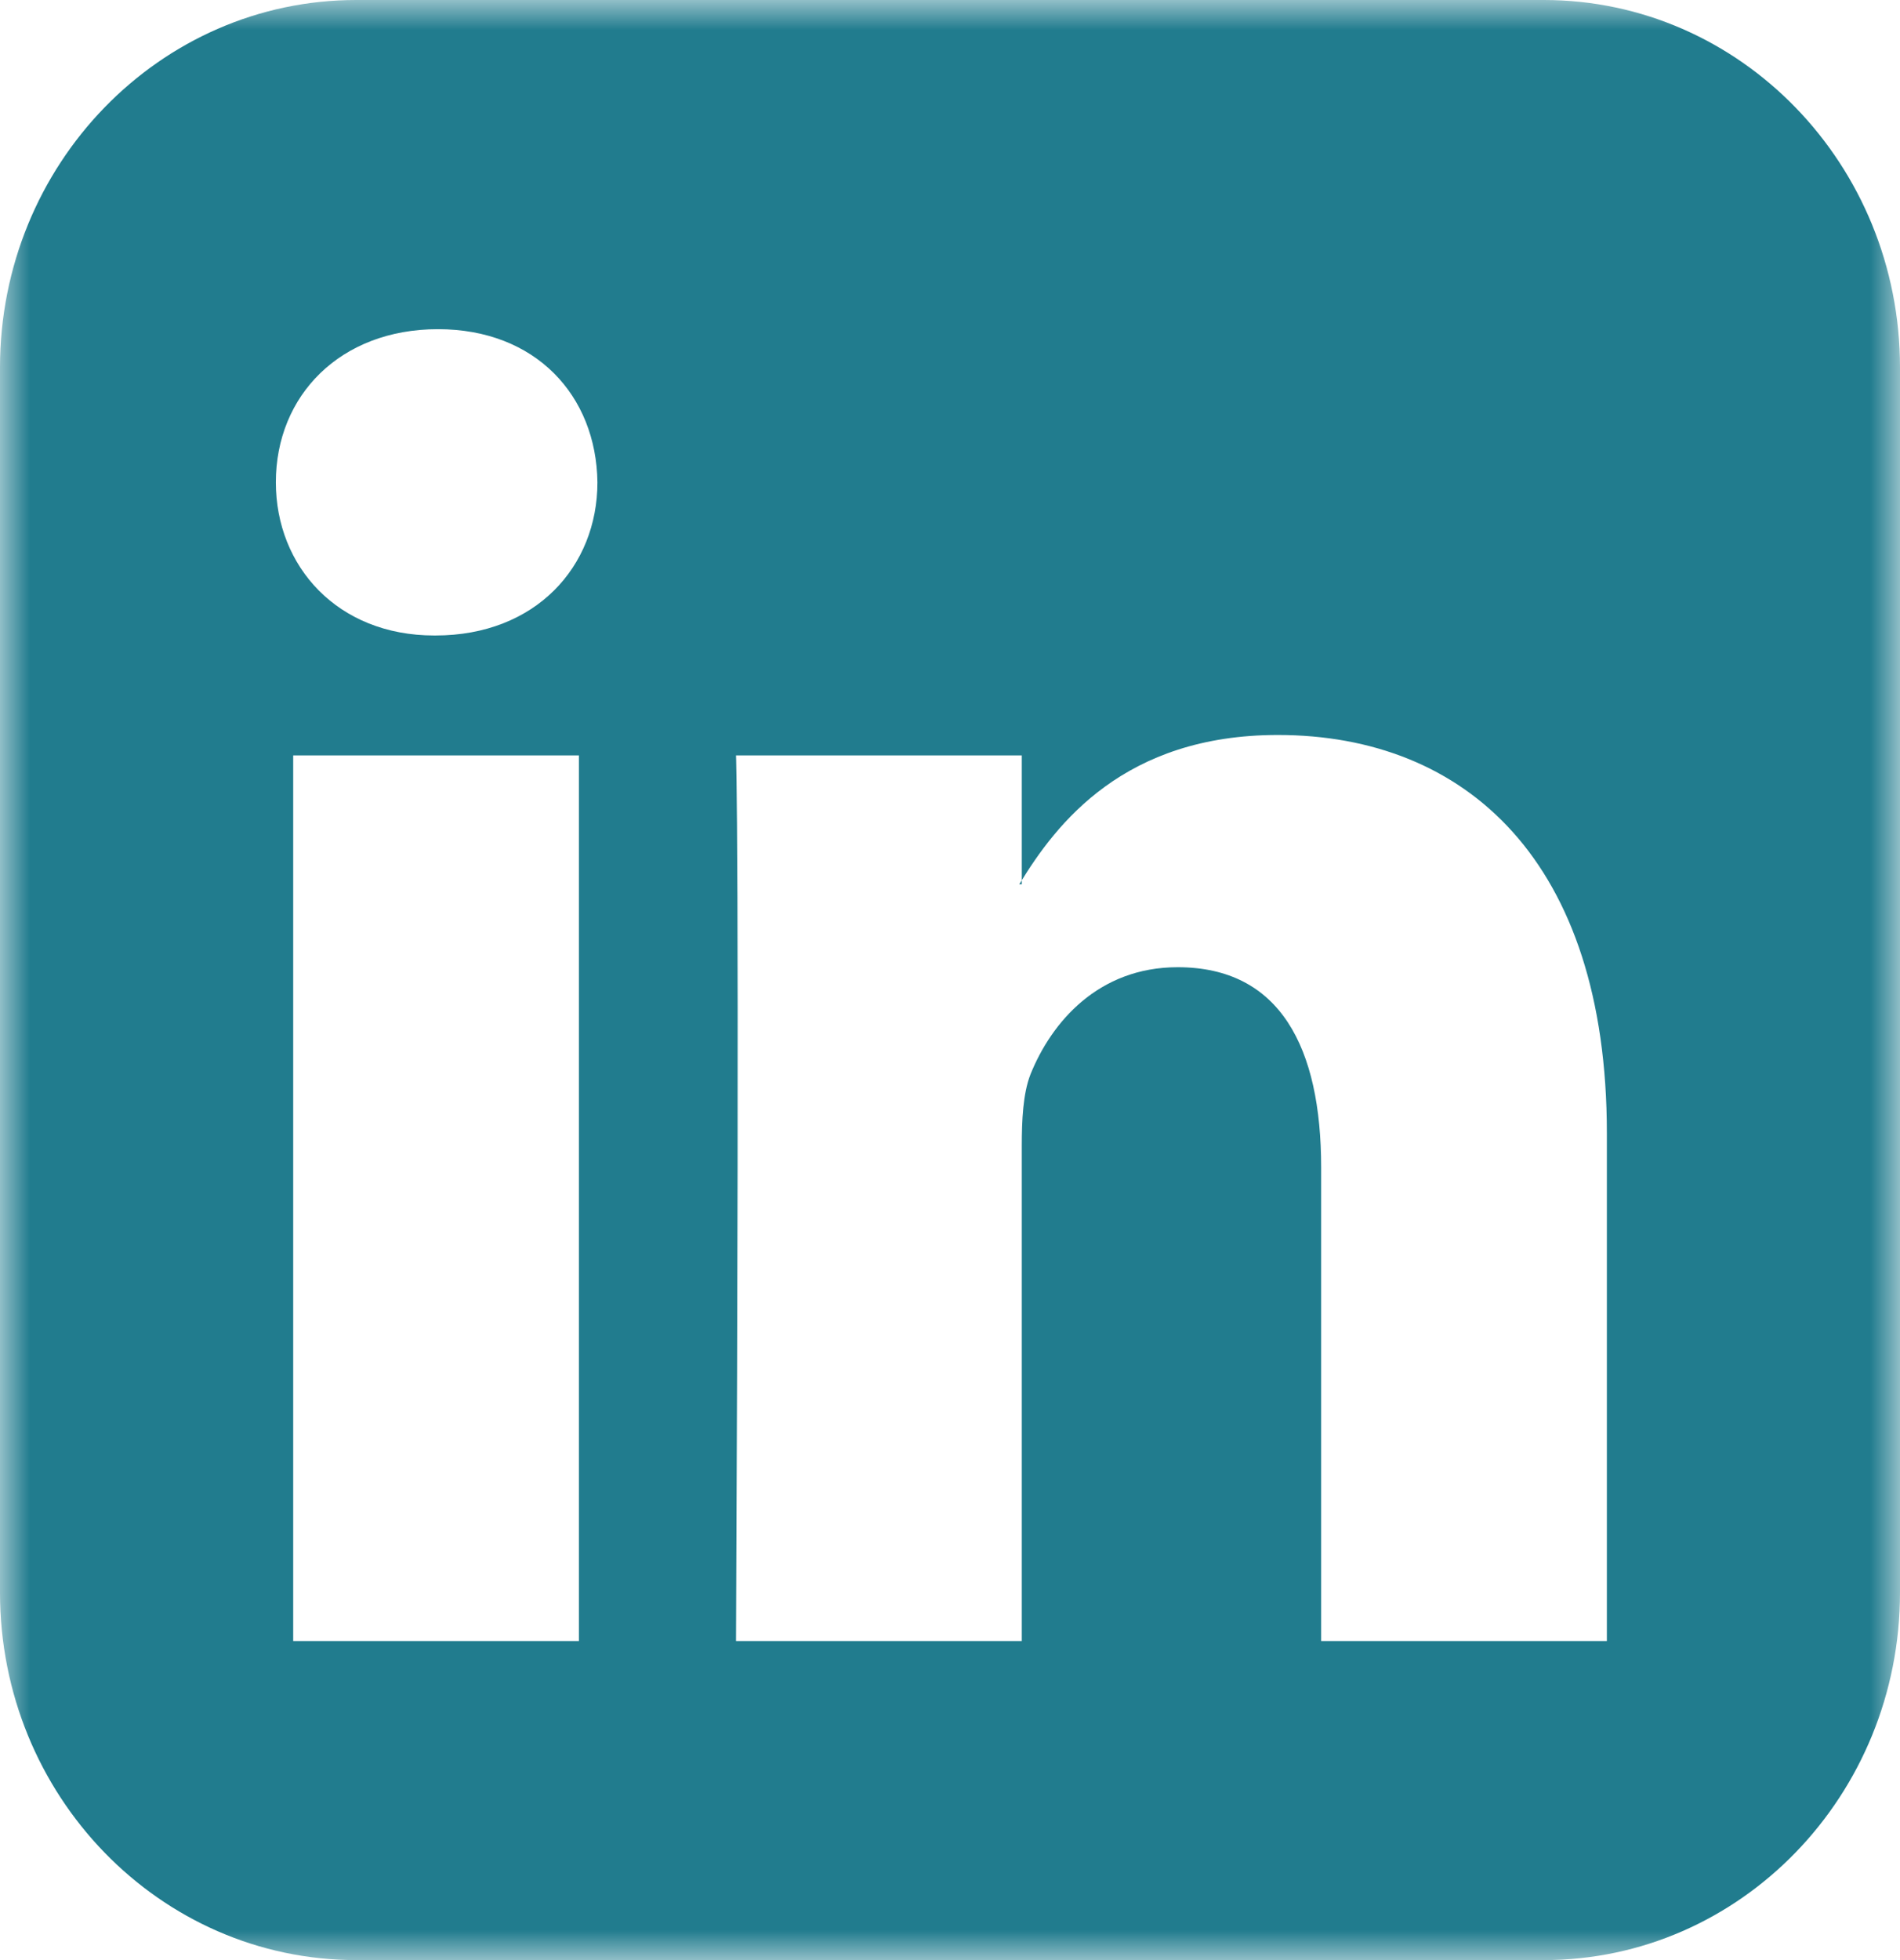 <?xml version="1.0" encoding="UTF-8"?>
<svg width="32px" height="33px" viewBox="0 0 32 33" version="1.1" xmlns="http://www.w3.org/2000/svg" xmlns:xlink="http://www.w3.org/1999/xlink">
    <!-- Generator: Sketch 55.2 (78181) - https://sketchapp.com -->
    <title>social_linkedin</title>
    <desc>Created with Sketch.</desc>
    <defs>
        <polygon id="path-1" points="0 0 32 0 32 33 0 33"></polygon>
    </defs>
    <g id="Symbols" stroke="none" stroke-width="1" fill="none" fill-rule="evenodd">
        <g id="navigation" transform="translate(-134, -418)">
            <g id="social_linkedin" transform="translate(134, 418)">
                <mask id="mask-2" fill="white">
                    <use xlink:href="#path-1"></use>
                </mask>
                <g id="Clip-10"></g>
                <path d="M27.063,27.628 L27.063,19.078 C27.063,14.501 24.688,12.374 21.521,12.374 C18.938,12.374 17.793,13.856 17.167,14.888 L17.209,14.888 L17.209,12.718 L12.396,12.718 C12.396,12.718 12.459,14.114 12.396,27.628 L17.209,27.628 L17.209,19.293 C17.209,18.863 17.229,18.411 17.355,18.089 C17.709,17.208 18.5,16.284 19.834,16.284 C21.563,16.284 22.251,17.639 22.251,19.657 L22.251,27.628 L27.063,27.628 Z M4.938,27.628 L9.75,27.628 L9.75,12.718 L4.938,12.718 L4.938,27.628 Z M7.376,5.542 C5.73,5.542 4.646,6.659 4.646,8.12 C4.646,9.539 5.687,10.699 7.313,10.699 L7.334,10.699 C9.021,10.699 10.062,9.539 10.062,8.12 C10.043,6.659 9.021,5.542 7.376,5.542 L7.376,5.542 Z M32,26.812 C32,30.228 29.313,33 26,33 L6.001,33 C2.688,33 0,30.228 0,26.812 L0,6.187 C0,2.77 2.688,0 6.001,0 L26,0 C29.313,0 32,2.77 32,6.187 L32,26.812 Z" id="Fill-9" fill="#217C8E" mask="url(#mask-2)"></path>
            </g>
        </g>
    </g>
</svg>